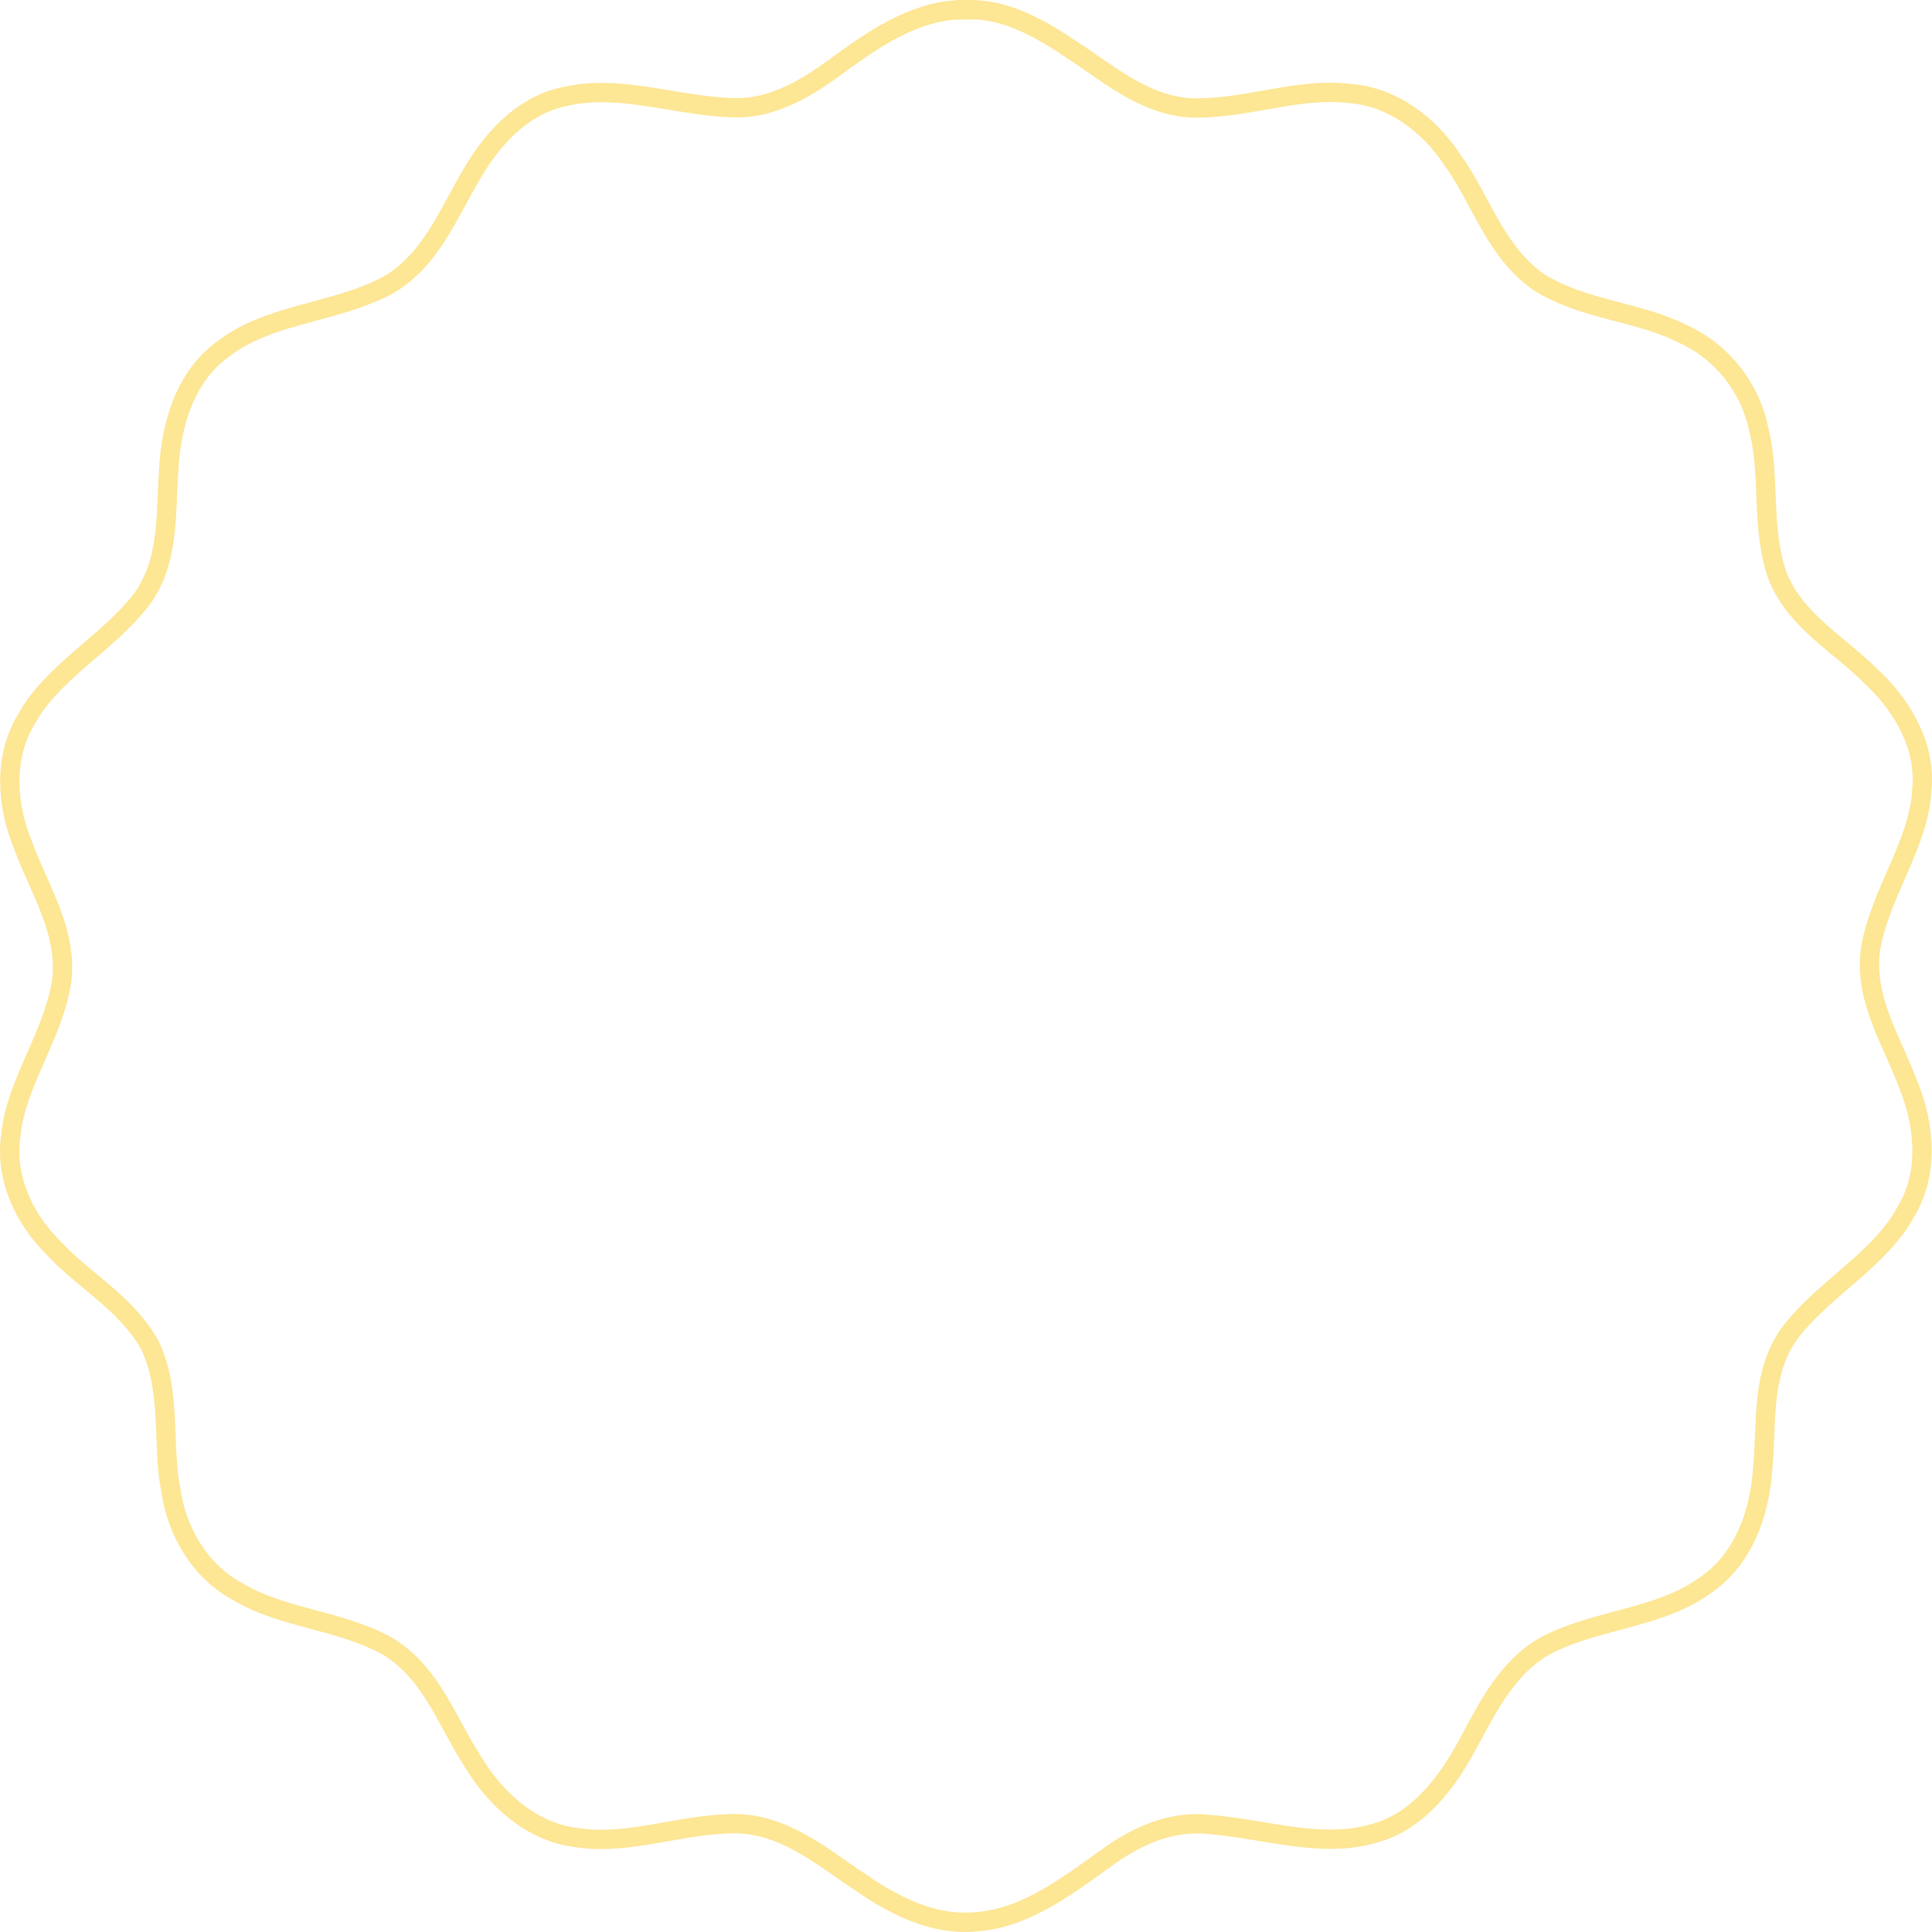 <svg width="500" height="500" viewBox="0 0 500 500" fill="none" xmlns="http://www.w3.org/2000/svg">
<path d="M146.198 24.981L146.236 24.973L146.275 24.965C153.079 23.381 159.939 23.878 167.087 24.92C169.048 25.206 171.05 25.538 173.08 25.874C178.295 26.737 183.69 27.63 189.021 27.857C200.093 28.52 209.547 22.27 217.21 16.6C227.229 9.244 237.895 2.285 249.933 2.523L249.983 0.023L250.083 2.521C259.893 2.13 268.944 7.162 277.414 12.905L277.438 12.922L277.462 12.937C279.242 14.085 281.008 15.311 282.829 16.574C283.3 16.901 283.774 17.23 284.253 17.561C286.562 19.156 288.956 20.775 291.443 22.236C296.418 25.16 301.908 27.543 308.182 27.924L308.223 27.926L308.264 27.927C314.81 28.109 321.243 26.973 327.383 25.889C328.021 25.776 328.657 25.664 329.289 25.554C336.103 24.367 342.595 23.406 349.144 24.18L349.202 24.187L349.26 24.191C360.247 24.97 369.833 32.174 375.854 41.361L375.888 41.414L375.926 41.465C378.417 44.877 380.403 48.572 382.481 52.438C383.409 54.165 384.356 55.926 385.374 57.711C388.584 63.339 392.387 68.937 398.255 73.022L398.308 73.058L398.363 73.093C404.287 76.777 410.874 78.653 417.176 80.318C417.721 80.461 418.262 80.603 418.801 80.745C424.616 82.27 430.134 83.718 435.197 86.273L435.257 86.303L435.317 86.33C445.453 90.787 452.888 100.187 455.083 110.819L455.097 110.884L455.114 110.949C456.548 116.398 456.778 122.037 457.021 127.989C457.042 128.509 457.063 129.03 457.086 129.555C457.357 135.975 457.768 142.726 460.097 149.251L460.117 149.307L460.14 149.362C462.56 155.24 466.709 159.692 471.062 163.583C472.748 165.09 474.51 166.551 476.228 167.975C476.72 168.383 477.208 168.787 477.69 169.189C479.88 171.017 481.969 172.812 483.863 174.711L483.904 174.753L483.948 174.793C492.411 182.517 498.433 193.121 497.38 204.153L497.374 204.21L497.372 204.267C497.036 211.071 494.606 217.378 491.754 223.975C491.4 224.793 491.039 225.618 490.674 226.449C488.158 232.191 485.51 238.236 484.25 244.676L484.246 244.7L484.242 244.723C483.029 251.607 484.566 258.005 486.79 263.936C487.859 266.786 489.112 269.591 490.322 272.299L490.462 272.613C491.727 275.447 492.938 278.176 493.925 280.896L493.941 280.942L493.96 280.987C498.285 291.602 499.089 303.873 493.282 313.534L493.256 313.577L493.232 313.622C489.948 319.621 485.041 324.339 479.615 329.081C478.751 329.837 477.871 330.595 476.983 331.36C472.393 335.313 467.592 339.449 463.684 344.342L463.67 344.358L463.658 344.375C459.452 349.826 457.922 356.064 457.256 362.198C456.923 365.261 456.8 368.36 456.687 371.346L456.677 371.602C456.567 374.526 456.46 377.335 456.184 380.049L456.18 380.094L456.177 380.138C455.411 391.823 451.077 403.657 441.416 410.203L441.377 410.229L441.339 410.257C435.955 414.207 429.688 416.352 422.942 418.238C421.587 418.617 420.205 418.986 418.808 419.36C413.385 420.811 407.728 422.325 402.47 424.68C396.56 427.255 392.249 431.513 388.79 436.238C385.864 440.236 383.459 444.7 381.226 448.846C380.842 449.558 380.464 450.261 380.088 450.95L380.081 450.964L380.074 450.978C374.471 461.583 366.746 471.65 355.269 474.576L355.241 474.583L355.213 474.591C348.432 476.487 341.527 476.199 334.341 475.239C331.815 474.902 329.191 474.468 326.525 474.027C321.835 473.251 317.011 472.453 312.346 472.119C302.489 471.168 293.441 475.605 286.252 480.906C285.69 481.308 285.129 481.711 284.568 482.113C274.454 489.373 264.473 496.536 252.495 497.37L252.467 497.372L252.438 497.375C242.085 498.335 232.151 493.637 223.357 487.585L223.327 487.564L223.296 487.544C221.422 486.334 219.562 485.035 217.644 483.696C217.166 483.362 216.683 483.025 216.196 482.687C213.782 481.009 211.277 479.305 208.673 477.774C203.463 474.711 197.706 472.244 191.111 471.971L191.076 471.969L191.041 471.969C184.709 471.883 178.449 472.99 172.466 474.048C171.496 474.22 170.533 474.39 169.578 474.553C162.621 475.746 155.989 476.618 149.321 475.578L149.276 475.571L149.232 475.566C137.57 474.174 128.063 465.607 122.127 455.492L122.098 455.442L122.067 455.394C120.521 453.018 119.113 450.472 117.672 447.822C117.517 447.536 117.361 447.249 117.204 446.96C115.925 444.602 114.606 442.172 113.176 439.828C109.96 434.553 106.036 429.46 100.168 425.959L100.126 425.933L100.082 425.91C94.03 422.616 87.403 420.84 81.109 419.152C80.801 419.07 80.493 418.987 80.187 418.905C73.512 417.111 67.225 415.332 61.637 411.975L61.584 411.944L61.529 411.914C51.782 406.699 45.709 396.385 44.191 385.537L44.182 385.469L44.169 385.402C43.299 380.97 43.133 376.458 42.959 371.723C42.906 370.274 42.851 368.804 42.776 367.309C42.462 361.069 41.77 354.565 38.904 348.388L38.871 348.316L38.833 348.246C35.802 342.672 31.368 338.404 26.894 334.565C25.679 333.522 24.472 332.519 23.283 331.531C19.993 328.796 16.845 326.18 14.066 323.175L14.022 323.128L13.977 323.083C6.088 315.383 1.246 304.614 2.785 293.988L2.794 293.929L2.8 293.87C3.437 287.266 5.967 281.144 8.792 274.697C8.98 274.269 9.169 273.839 9.359 273.408C11.978 267.455 14.743 261.169 15.889 254.378L15.895 254.343L15.9 254.307C16.839 247.592 15.25 241.367 13.048 235.59C12.018 232.889 10.831 230.228 9.682 227.653C9.604 227.477 9.525 227.301 9.447 227.126C8.214 224.361 7.038 221.691 6.074 219.026L6.054 218.971L6.032 218.917C1.641 208.34 0.903 196.054 6.687 186.374L6.712 186.333L6.735 186.29C9.957 180.392 14.755 175.736 20.078 171.078C21.032 170.244 22.006 169.407 22.99 168.561C27.4 164.771 32.007 160.812 35.818 156.192L35.825 156.184C40.056 151.01 41.758 145.008 42.546 139.055C42.94 136.082 43.111 133.074 43.24 130.161C43.269 129.509 43.296 128.865 43.322 128.226C43.416 125.974 43.506 123.797 43.676 121.662L43.679 121.621L43.681 121.581C44.248 109.554 48.092 97.213 57.832 90.259L57.865 90.235L57.899 90.21C63.435 85.971 69.957 83.71 76.995 81.724C78.358 81.34 79.748 80.964 81.153 80.585C86.863 79.041 92.828 77.429 98.335 74.856C104.534 71.962 108.84 67.24 112.285 62.131C114.479 58.879 116.447 55.256 118.313 51.819C119.301 50.001 120.261 48.234 121.211 46.602L121.226 46.575L121.241 46.548C126.794 36.443 134.99 27.223 146.198 24.981Z" stroke="#FDE694" stroke-width="5"/>
</svg>
